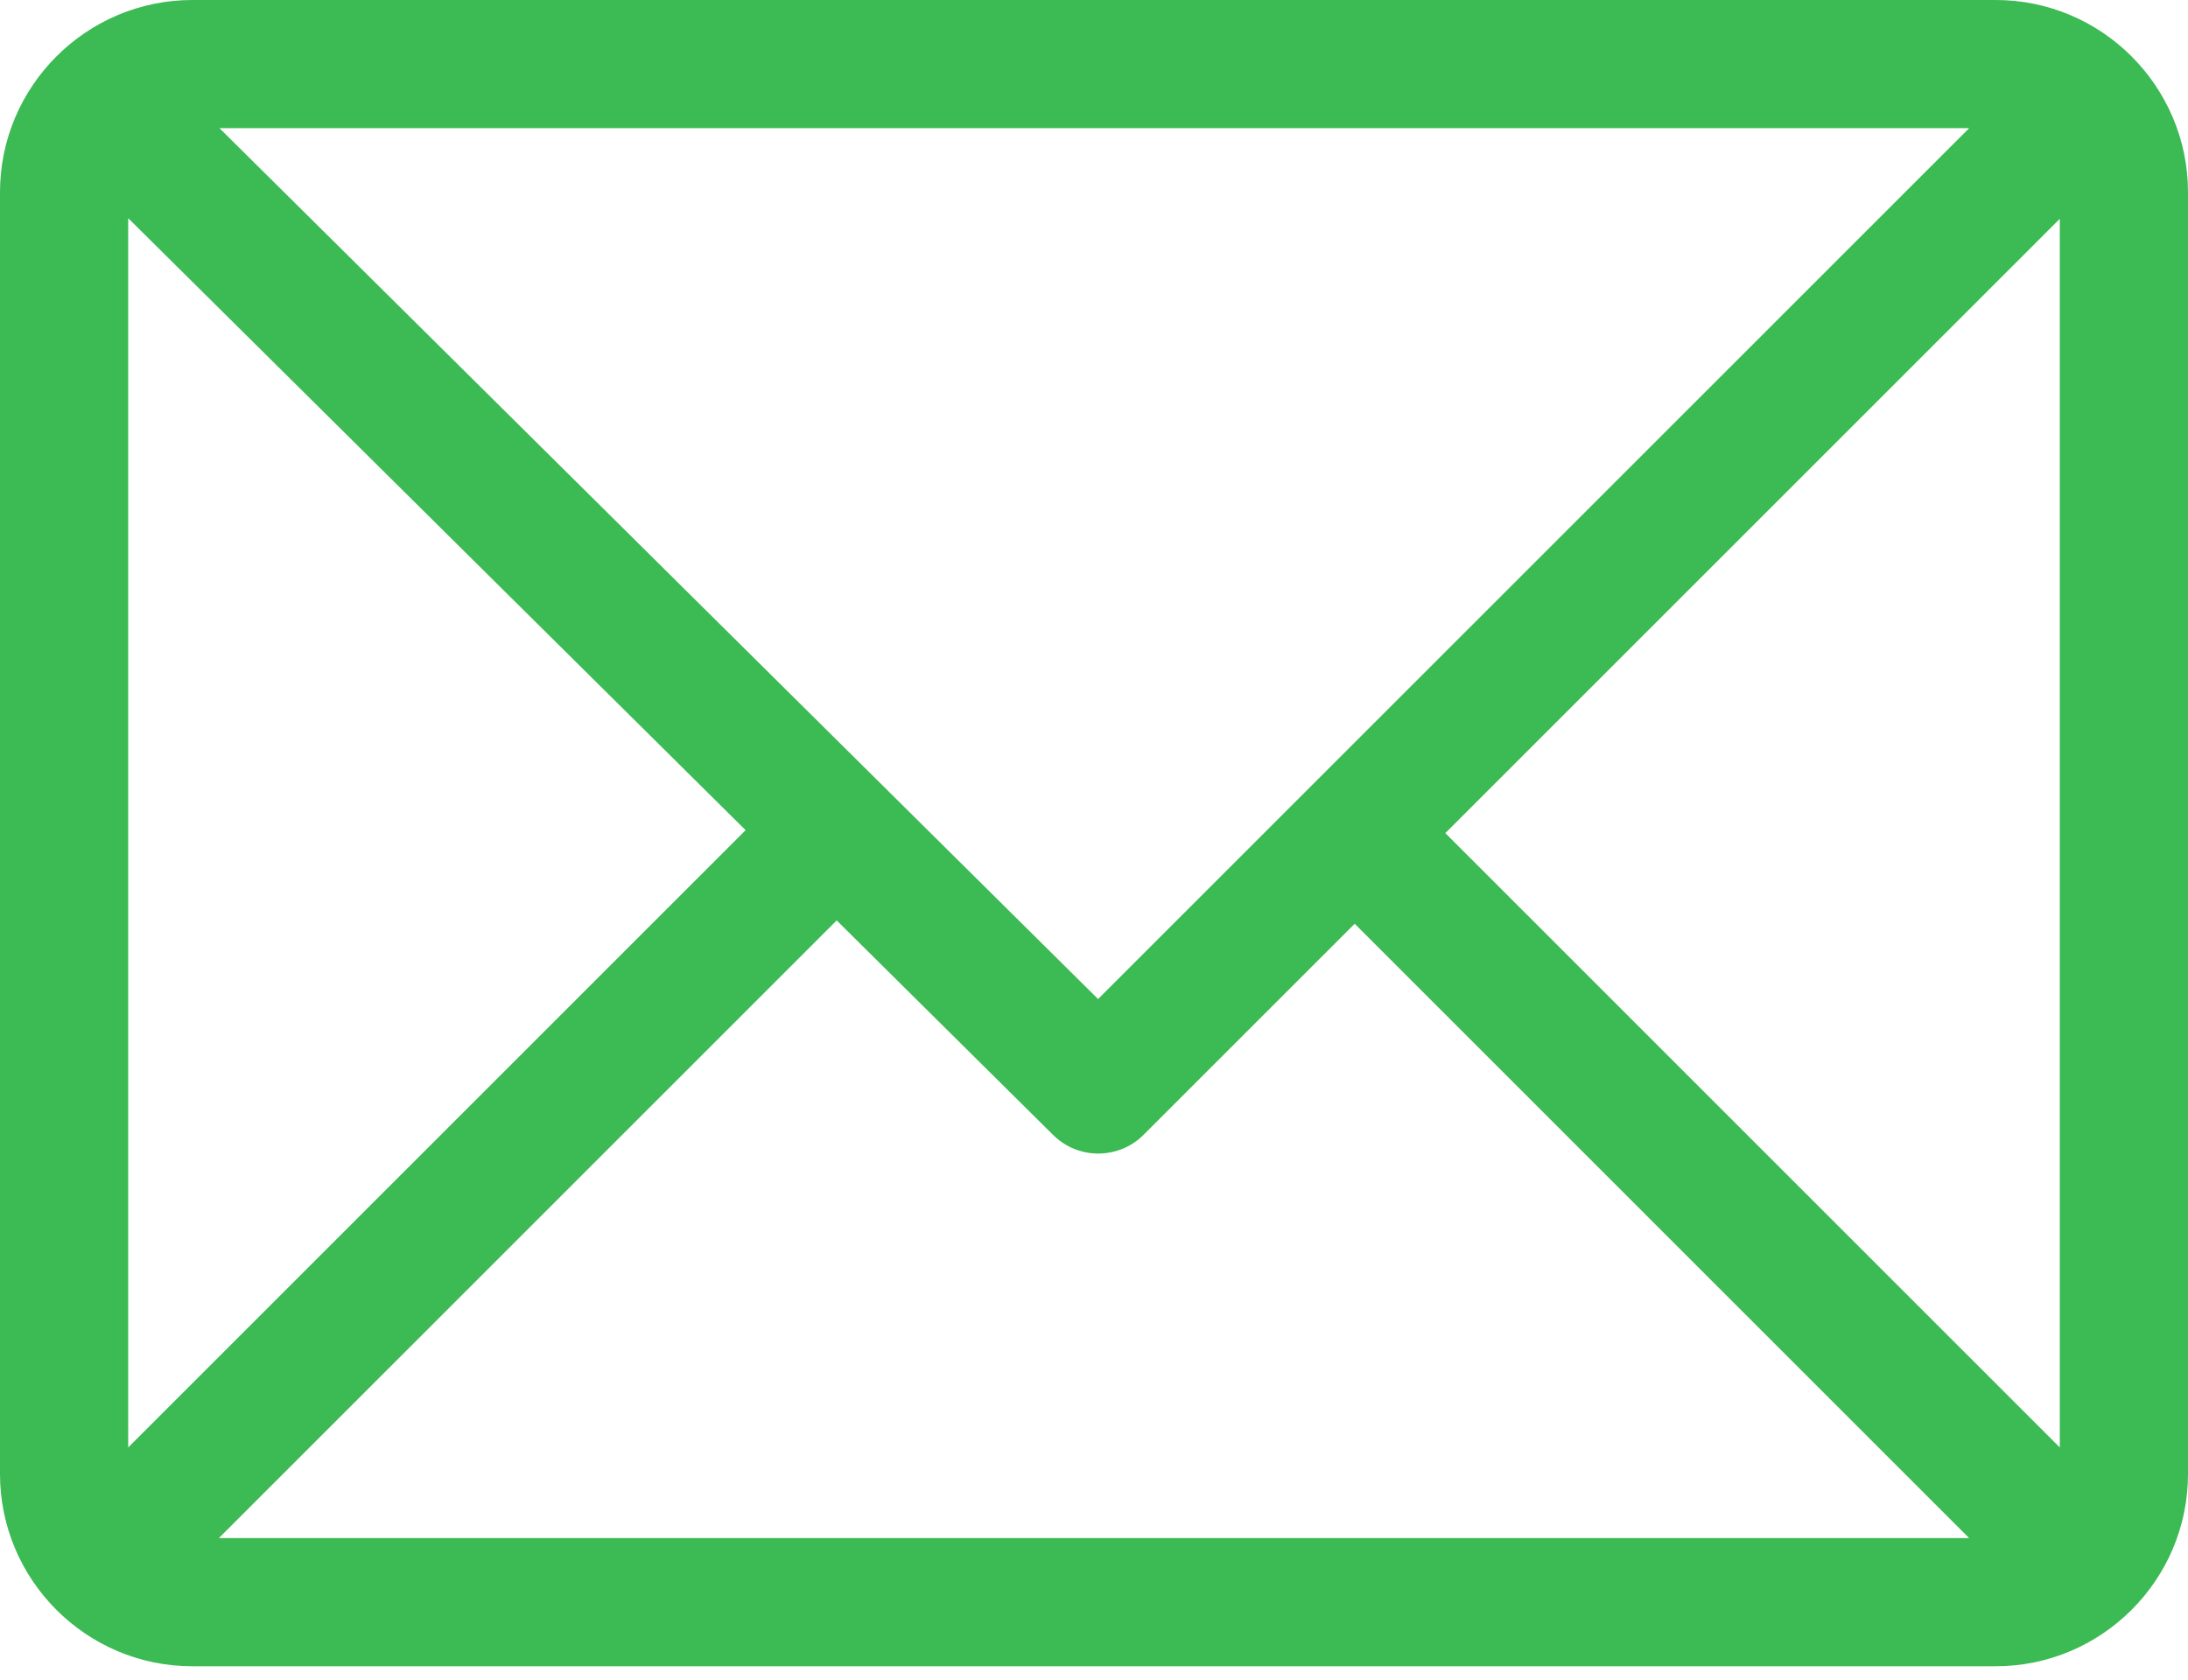 <svg width="125" height="96" viewBox="0 0 125 96" fill="none" xmlns="http://www.w3.org/2000/svg">
<path d="M114.014 0H10.986C4.936 0 0 4.931 0 10.986V84.228C0 90.264 4.914 95.215 10.986 95.215H114.014C120.049 95.215 125 90.301 125 84.228V10.986C125 4.951 120.086 0 114.014 0ZM112.497 7.324L62.733 57.088L12.539 7.324H112.497ZM7.324 82.712V12.468L42.597 47.439L7.324 82.712ZM12.503 87.891L47.799 52.595L60.166 64.856C61.598 66.276 63.908 66.271 65.334 64.845L77.393 52.786L112.497 87.891H12.503ZM117.676 82.712L82.572 47.607L117.676 12.503V82.712Z" fill="#3CBA54"/>
</svg>
